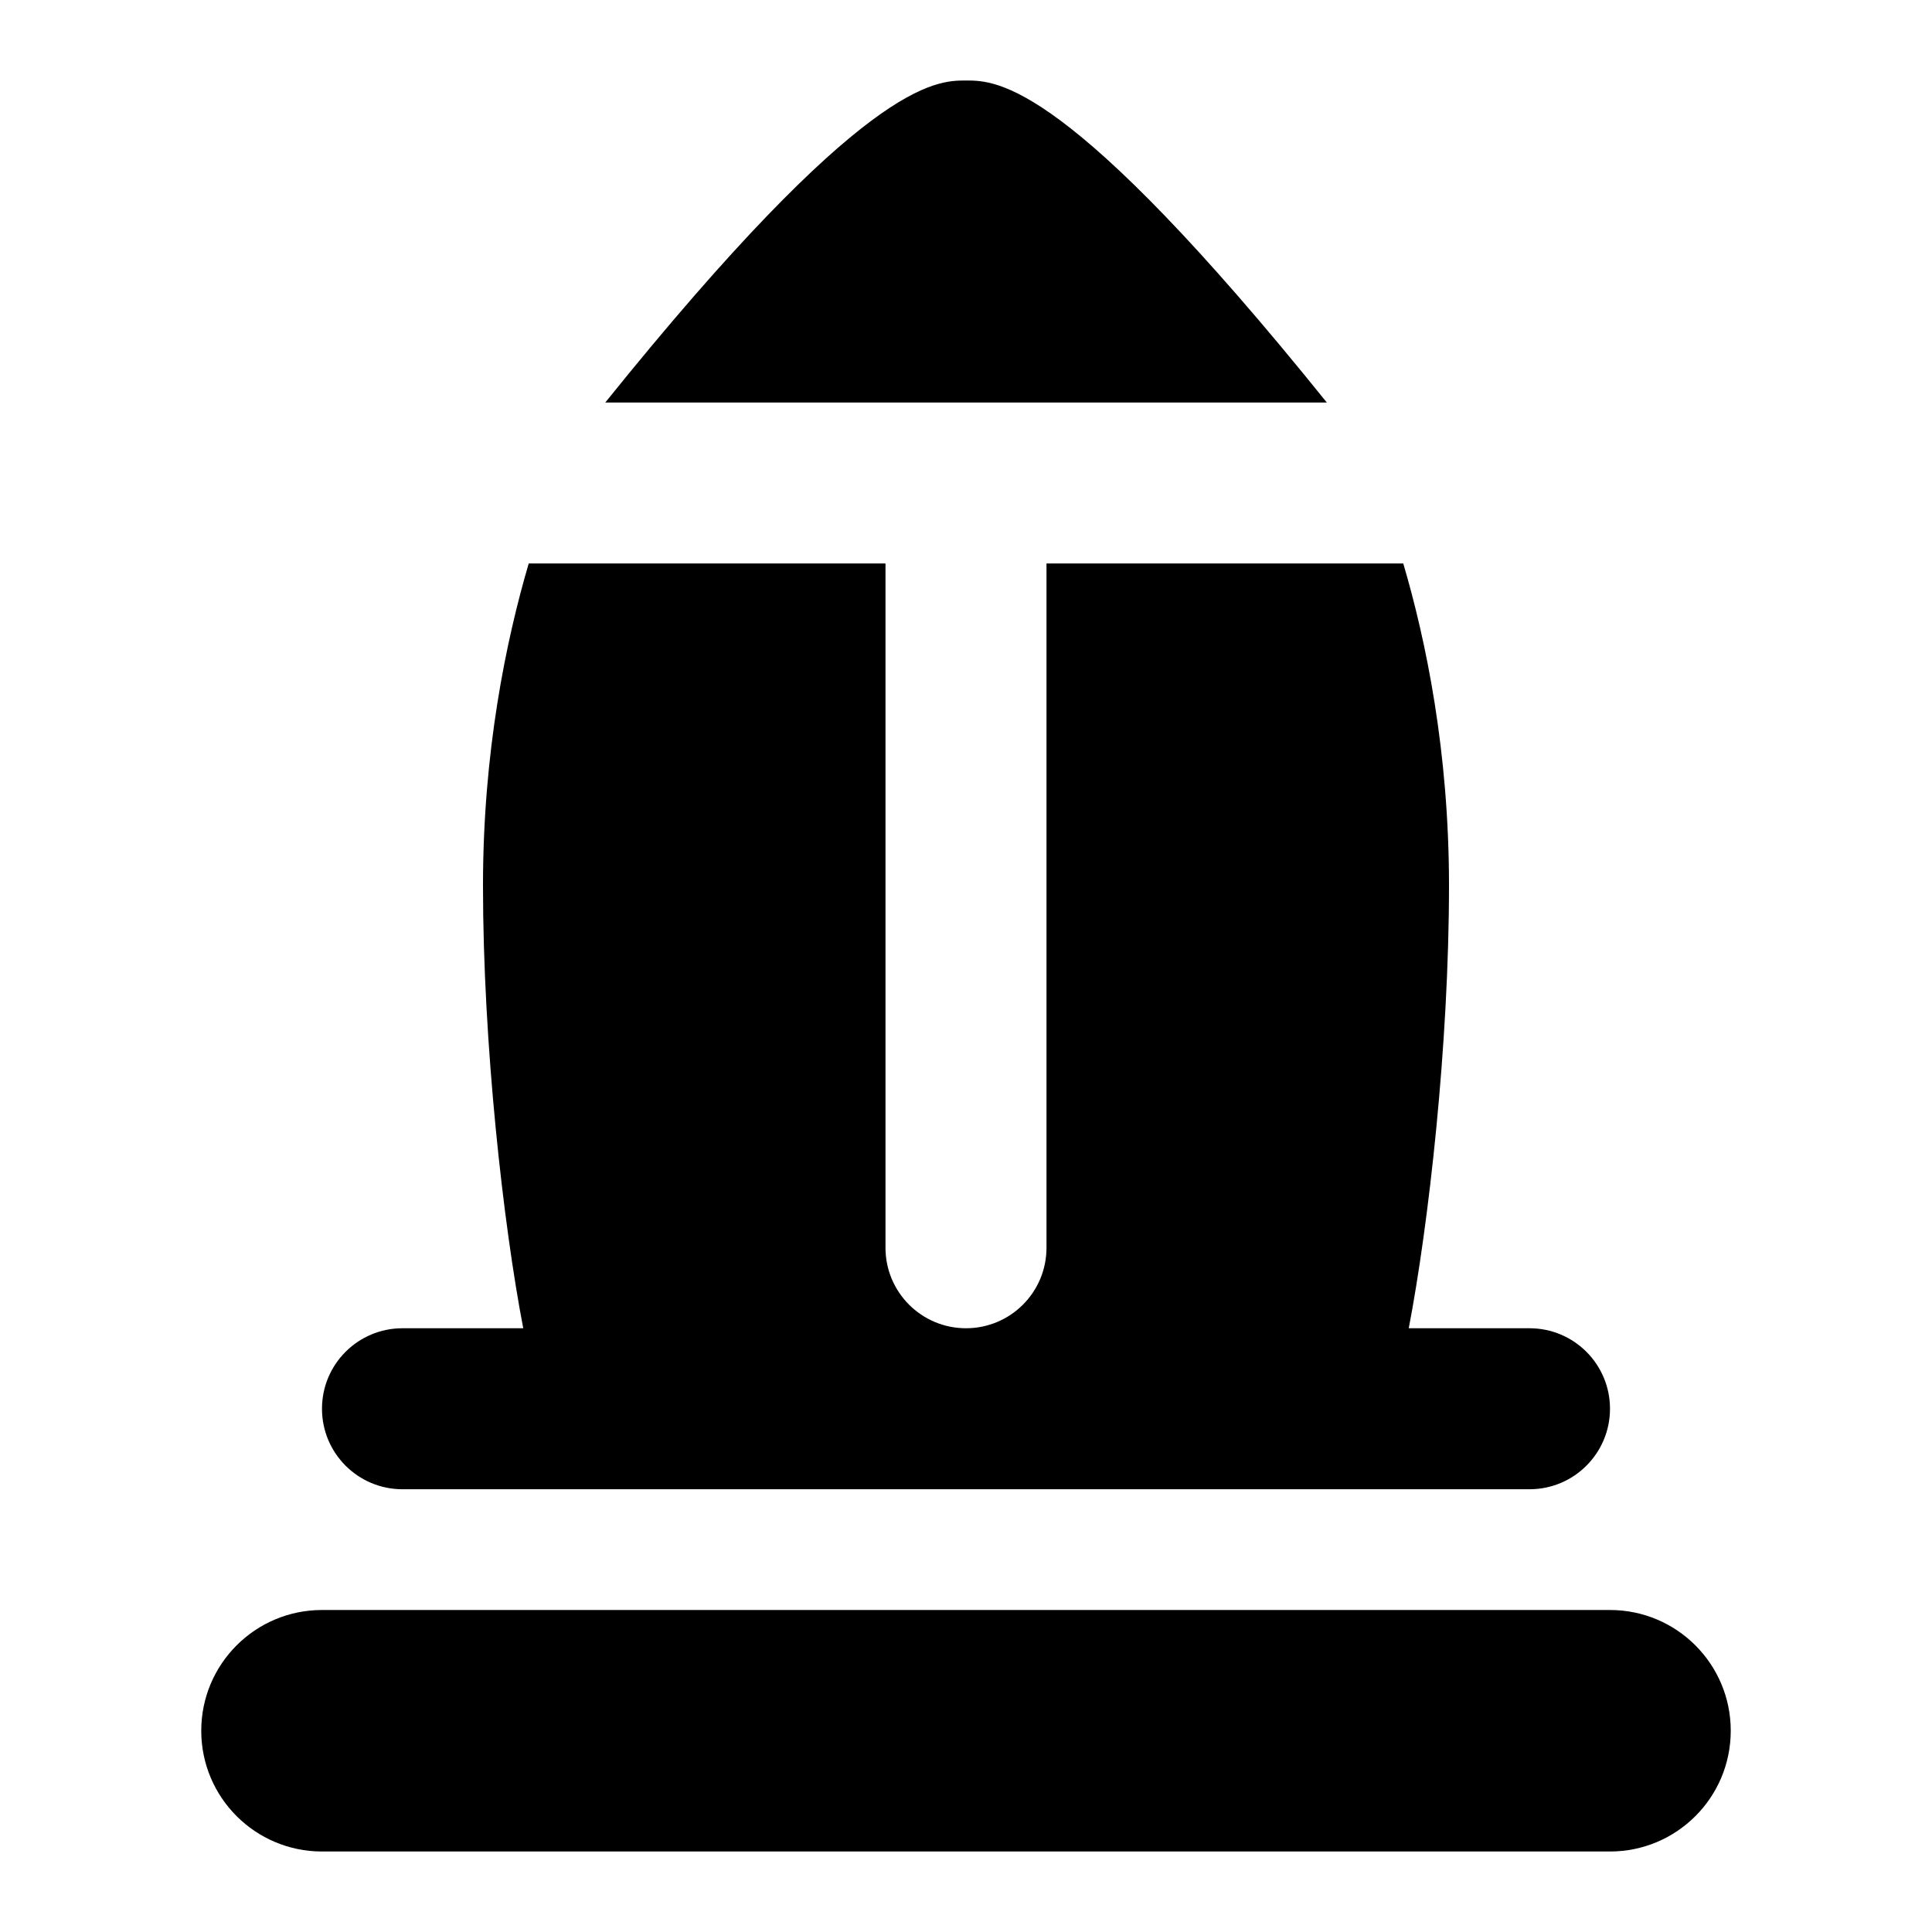 <svg id="Layer_1" viewBox="0 0 24 24" xmlns="http://www.w3.org/2000/svg" data-name="Layer 1"><path d="m20 20h-16c-.828 0-1.5.671-1.5 1.5s.672 1.5 1.5 1.5h16c.828 0 1.5-.671 1.5-1.5s-.672-1.5-1.5-1.5z"/><path d="m12 1c-.382 0-1.262 0-4.481 4h8.963c-3.22-4-4.1-4-4.482-4z"/><path d="m5 18.5h14c.553 0 1-.448 1-1s-.447-1-1-1h-1.5c.247-1.285.5-3.522.5-5.5 0-1.663-.286-3.044-.568-4h-4.432v8.5c0 .552-.447 1-1 1s-1-.448-1-1v-8.5h-4.432c-.281.956-.568 2.337-.568 4 0 1.978.253 4.215.5 5.5h-1.5c-.553 0-1 .448-1 1s.447 1 1 1z"/></svg>